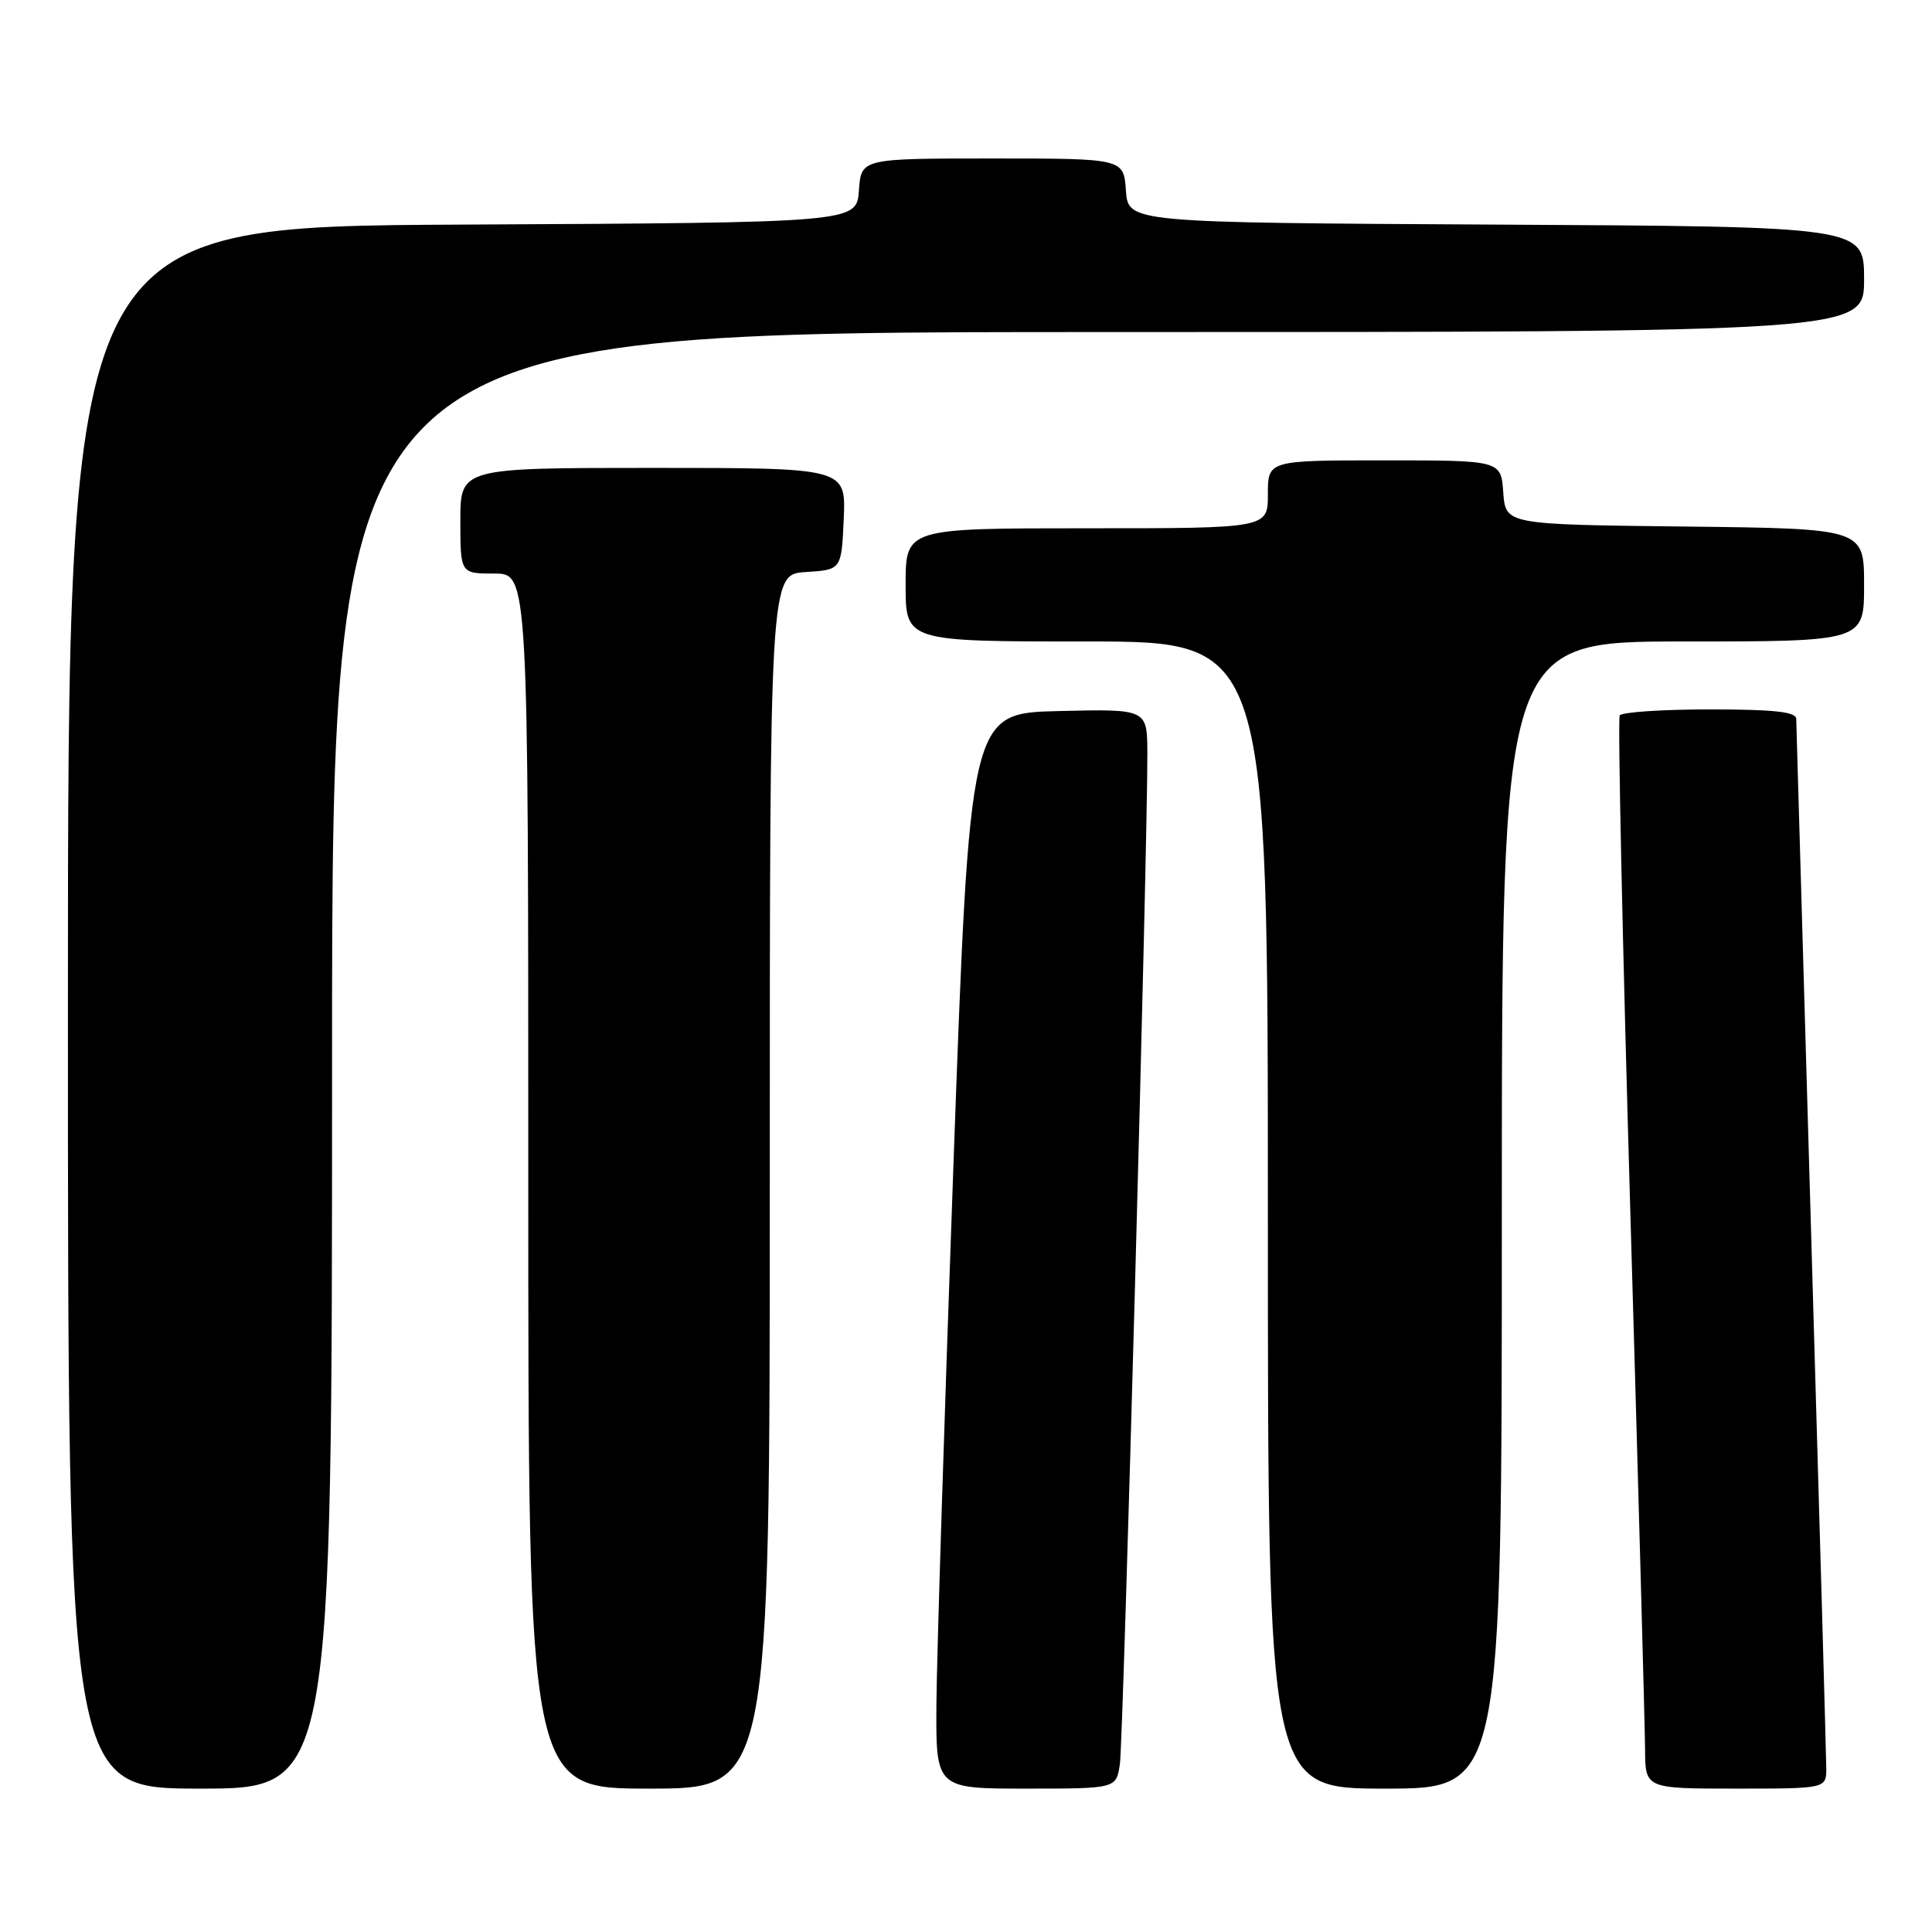 <?xml version="1.0" encoding="UTF-8" standalone="no"?>
<!DOCTYPE svg PUBLIC "-//W3C//DTD SVG 1.1//EN" "http://www.w3.org/Graphics/SVG/1.1/DTD/svg11.dtd" >
<svg xmlns="http://www.w3.org/2000/svg" xmlns:xlink="http://www.w3.org/1999/xlink" version="1.1" viewBox="0 0 256 256">
 <g >
 <path fill="currentColor"
d=" M 44.00 140.50 C 44.00 44.00 44.00 44.00 145.50 44.00 C 247.00 44.00 247.00 44.00 247.00 37.01 C 247.00 30.02 247.00 30.02 198.25 29.76 C 149.50 29.50 149.50 29.50 149.19 25.25 C 148.89 21.00 148.89 21.00 131.50 21.00 C 114.11 21.00 114.11 21.00 113.81 25.25 C 113.50 29.50 113.50 29.50 61.25 29.76 C 9.00 30.02 9.00 30.02 9.00 133.51 C 9.00 237.00 9.00 237.00 26.50 237.00 C 44.00 237.00 44.00 237.00 44.00 140.50 Z  M 102.00 156.55 C 102.00 76.11 102.00 76.11 106.75 75.80 C 111.50 75.50 111.50 75.50 111.80 68.75 C 112.09 62.00 112.09 62.00 86.55 62.00 C 61.00 62.00 61.00 62.00 61.00 69.00 C 61.00 76.00 61.00 76.00 65.50 76.00 C 70.00 76.00 70.00 76.00 70.00 156.50 C 70.00 237.00 70.00 237.00 86.00 237.00 C 102.00 237.00 102.00 237.00 102.00 156.55 Z  M 148.39 233.75 C 148.85 230.62 152.09 111.49 152.03 99.72 C 152.00 93.94 152.00 93.94 140.25 94.22 C 128.50 94.50 128.50 94.50 126.33 154.50 C 125.14 187.50 124.13 219.56 124.08 225.75 C 124.00 237.00 124.00 237.00 135.95 237.00 C 147.91 237.00 147.91 237.00 148.39 233.75 Z  M 199.00 161.00 C 199.00 85.00 199.00 85.00 223.00 85.00 C 247.00 85.00 247.00 85.00 247.00 77.52 C 247.00 70.04 247.00 70.04 223.25 69.77 C 199.50 69.50 199.50 69.50 199.19 65.25 C 198.89 61.00 198.89 61.00 183.44 61.00 C 168.00 61.00 168.00 61.00 168.00 65.50 C 168.00 70.00 168.00 70.00 144.00 70.00 C 120.00 70.00 120.00 70.00 120.00 77.50 C 120.00 85.00 120.00 85.00 144.00 85.00 C 168.00 85.00 168.00 85.00 168.00 161.00 C 168.00 237.00 168.00 237.00 183.50 237.00 C 199.00 237.00 199.00 237.00 199.00 161.00 Z  M 241.99 234.25 C 241.98 232.74 241.09 201.12 240.00 164.00 C 238.92 126.88 238.02 95.94 238.01 95.25 C 238.00 94.32 235.04 94.00 226.56 94.00 C 220.27 94.00 214.90 94.36 214.62 94.80 C 214.35 95.24 214.99 125.05 216.04 161.05 C 217.09 197.05 217.96 228.86 217.98 231.75 C 218.00 237.00 218.00 237.00 230.00 237.00 C 242.00 237.00 242.00 237.00 241.99 234.25 Z "/>
</g>
</svg>